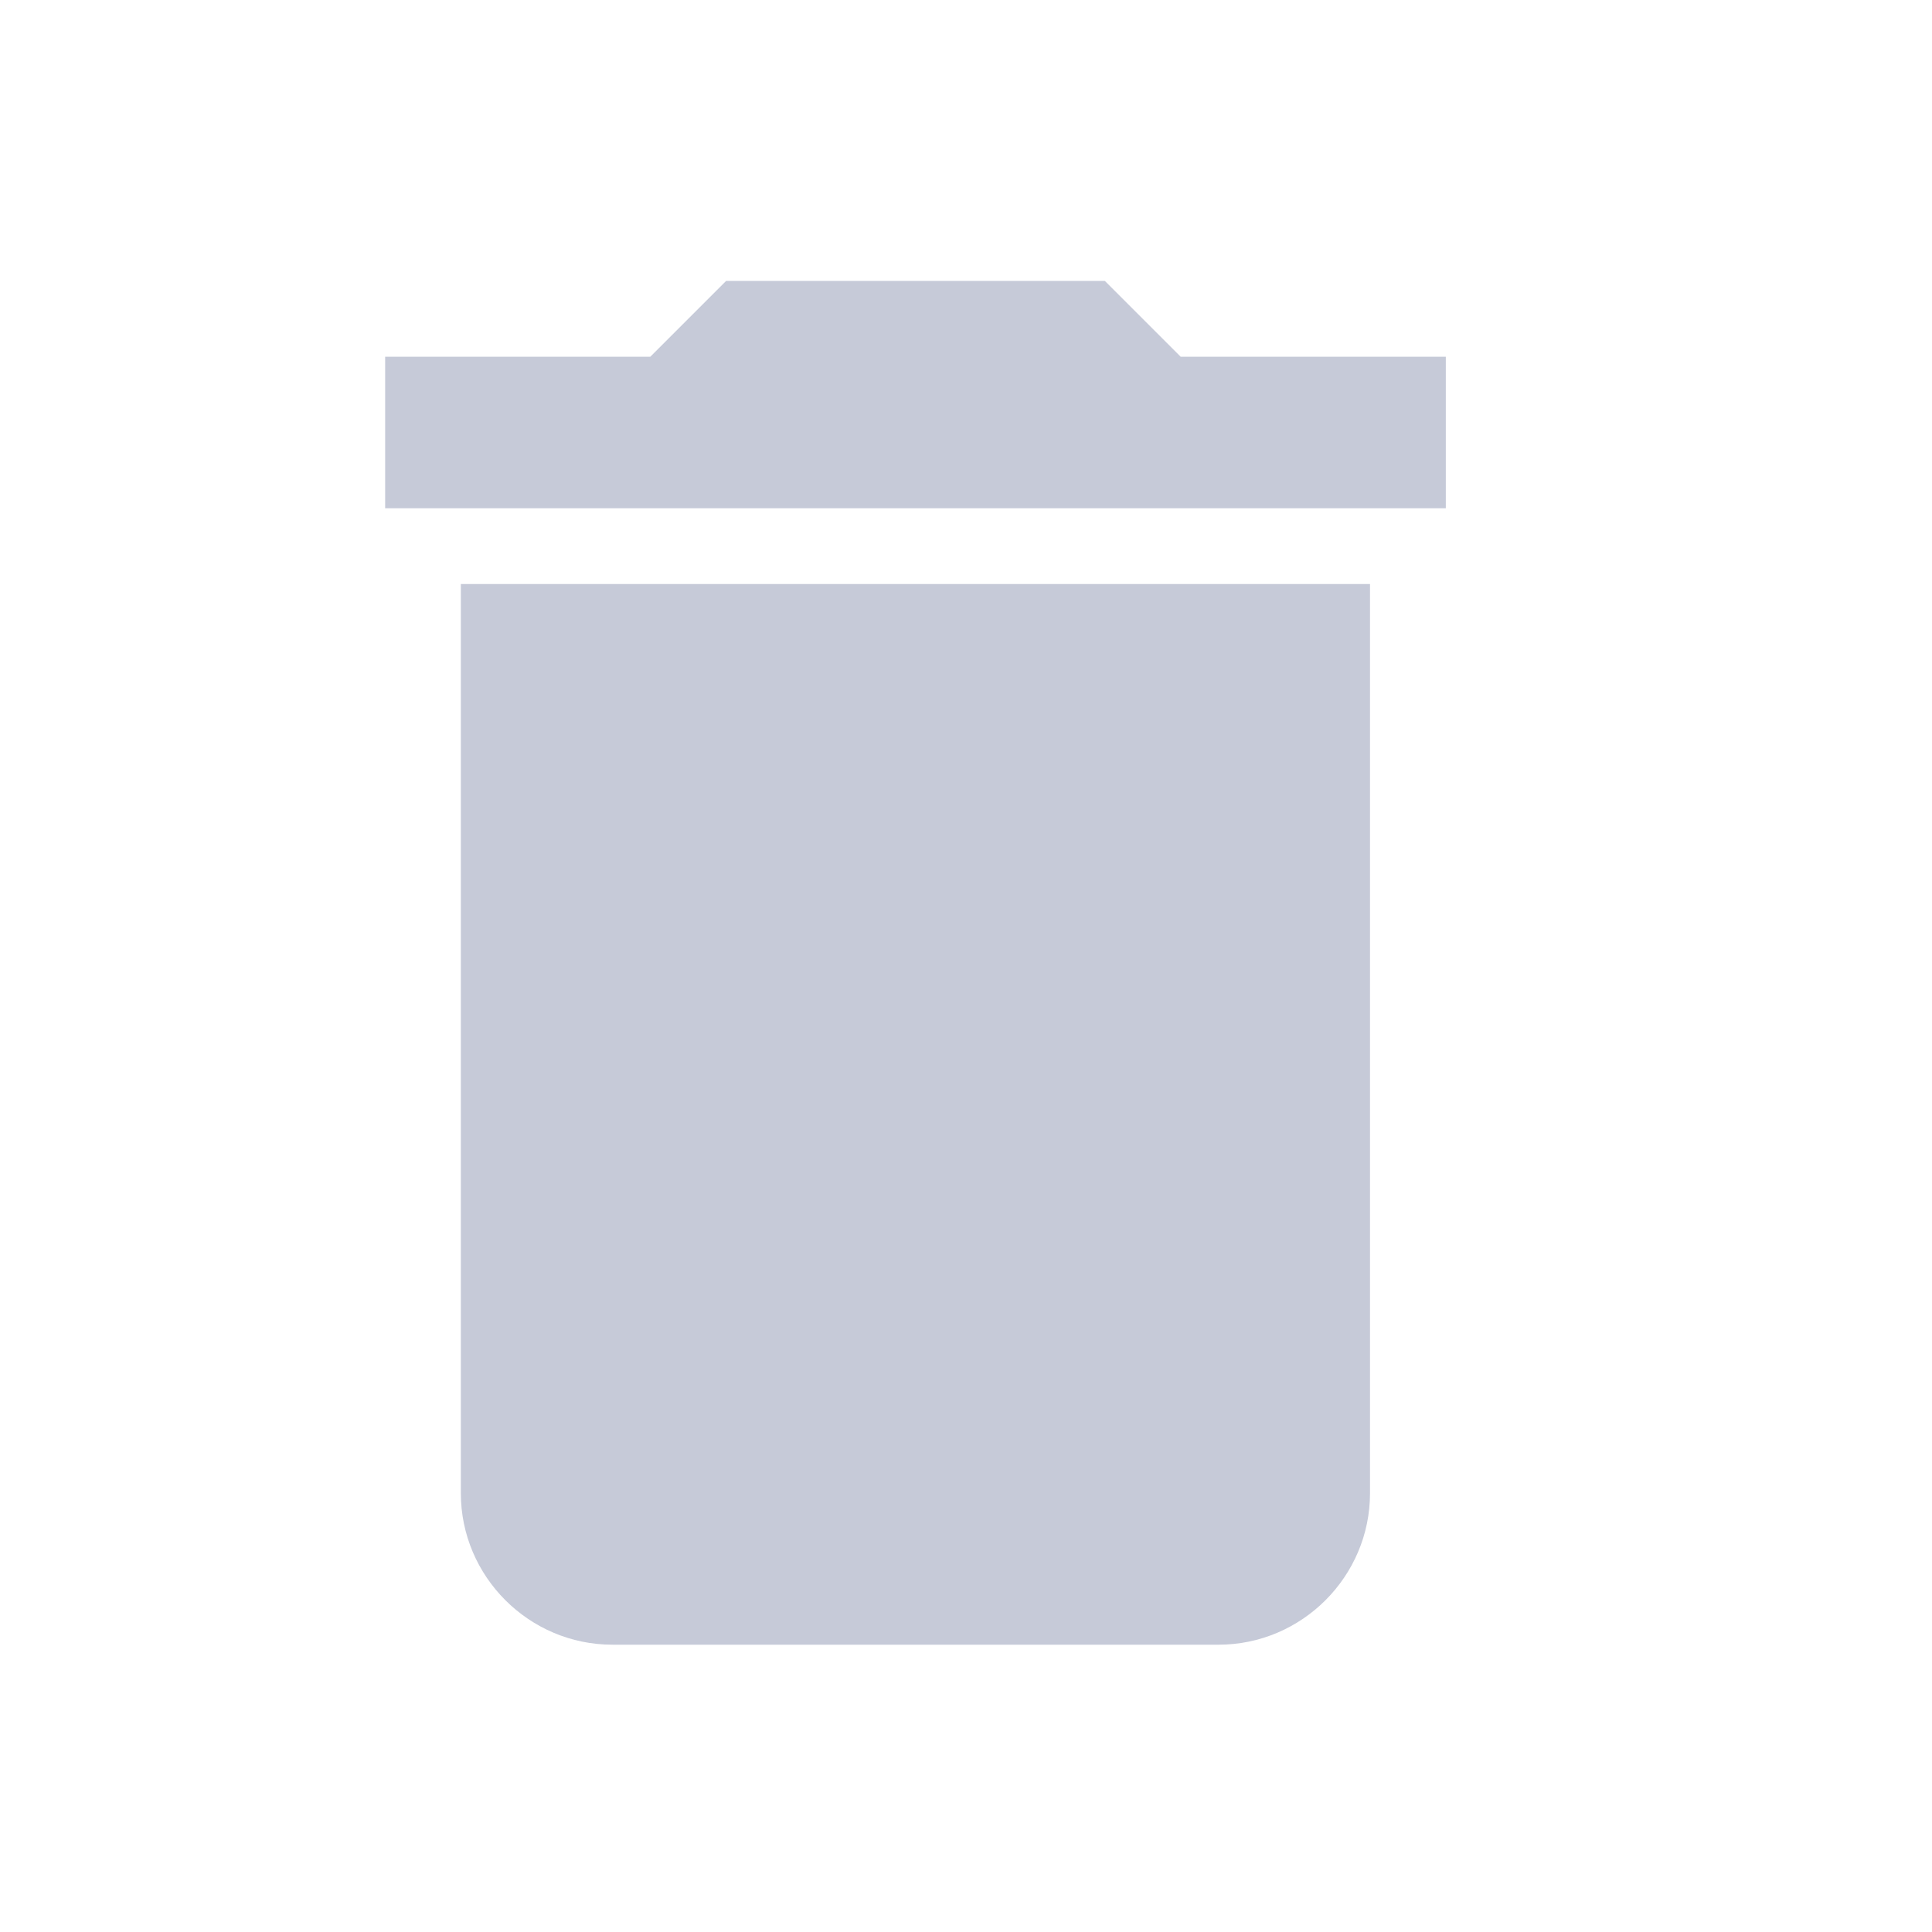 <svg width="17" height="17" viewBox="0 0 17 17" fill="none" xmlns="http://www.w3.org/2000/svg">
<path d="M4.055 13.139C4.055 13.872 4.655 14.472 5.389 14.472H10.722C11.455 14.472 12.055 13.872 12.055 13.139V5.139H4.055V13.139ZM12.722 3.139H10.389L9.722 2.472H6.389L5.722 3.139H3.389V4.472H12.722V3.139Z" fill="#C6CAD8"/>
</svg>
